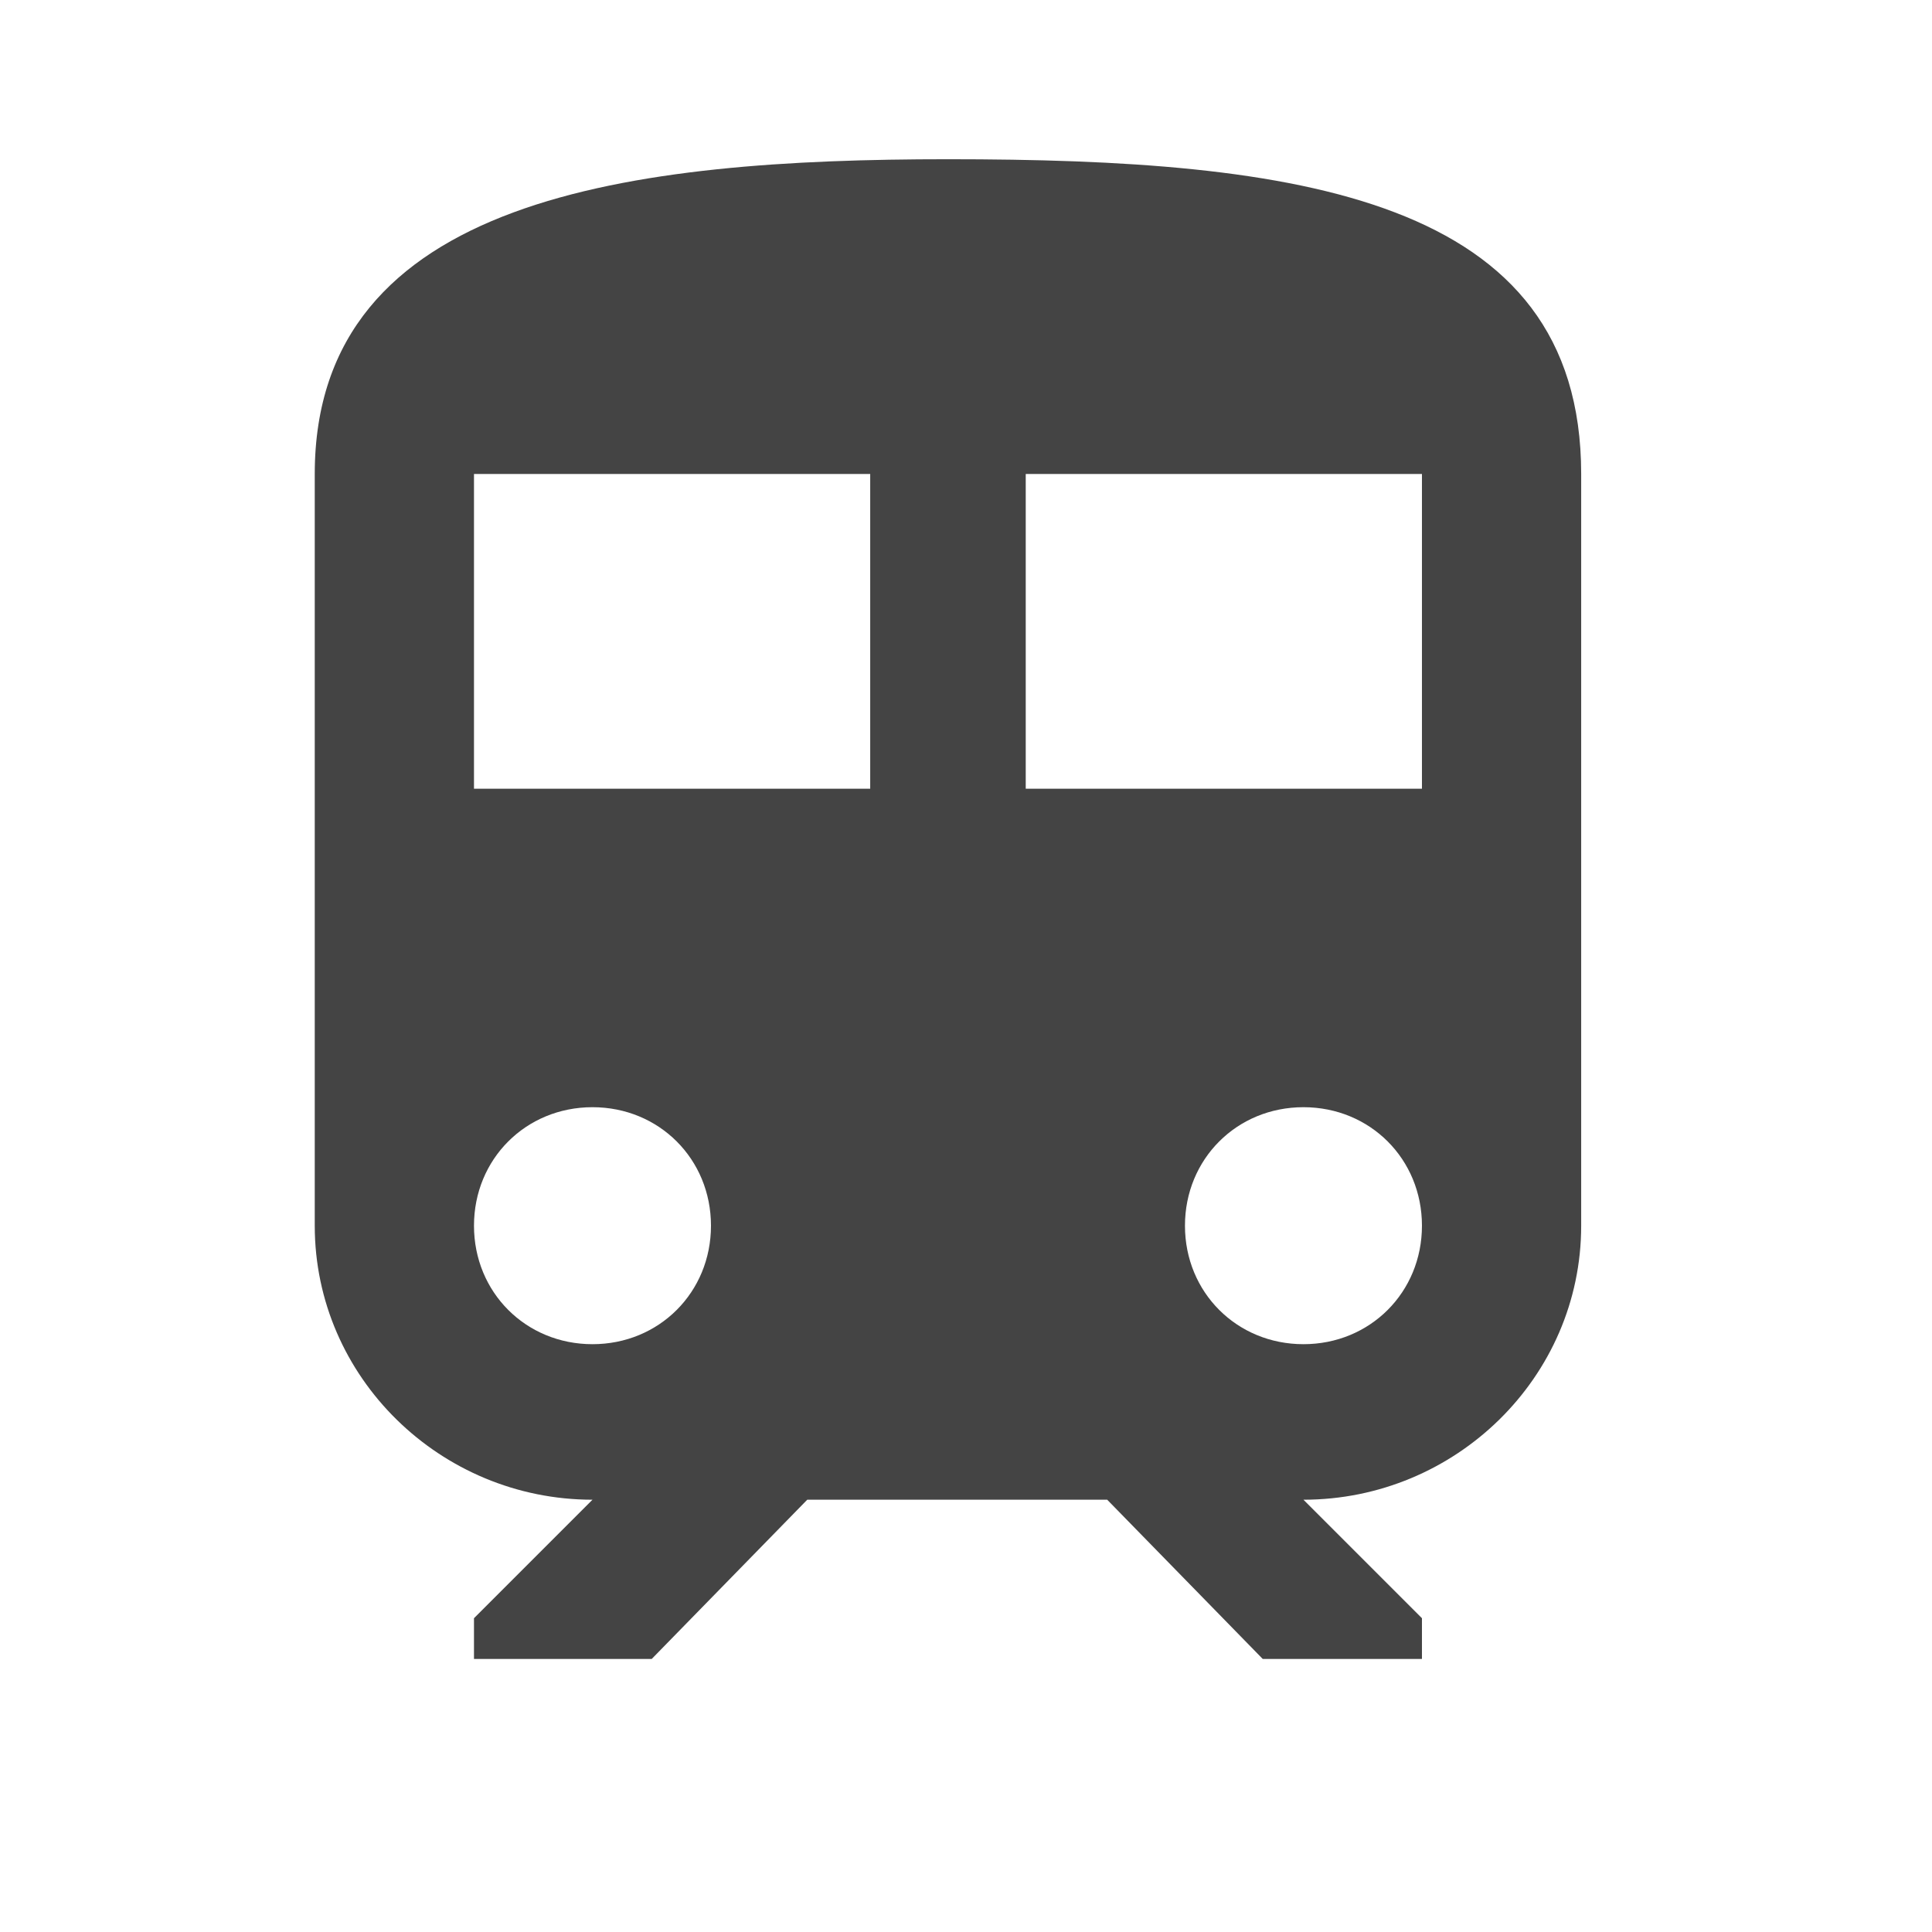 <?xml version="1.0" encoding="utf-8"?><!DOCTYPE svg PUBLIC "-//W3C//DTD SVG 1.1//EN" "http://www.w3.org/Graphics/SVG/1.1/DTD/svg11.dtd"><svg version="1.1" xmlns="http://www.w3.org/2000/svg" xmlns:xlink="http://www.w3.org/1999/xlink" width="24" height="24" viewBox="0 0 24 24" data-code="58736" data-tags="train"><g fill="#444" transform="scale(0.023 0.023)"><path d="M704 726c36 0 64-28 64-64s-28-64-64-64-64 28-64 64 28 64 64 64zM554 426h214v-170h-214v170zM470 426v-170h-214v170h214zM320 726c36 0 64-28 64-64s-28-64-64-64-64 28-64 64 28 64 64 64zM512 86c188 0 342 20 342 170v406c0 82-68 148-150 148l64 64v22h-86l-84-86h-162l-84 86h-96v-22l64-64c-82 0-150-66-150-148v-406c0-150 172-170 342-170z" /></g></svg>